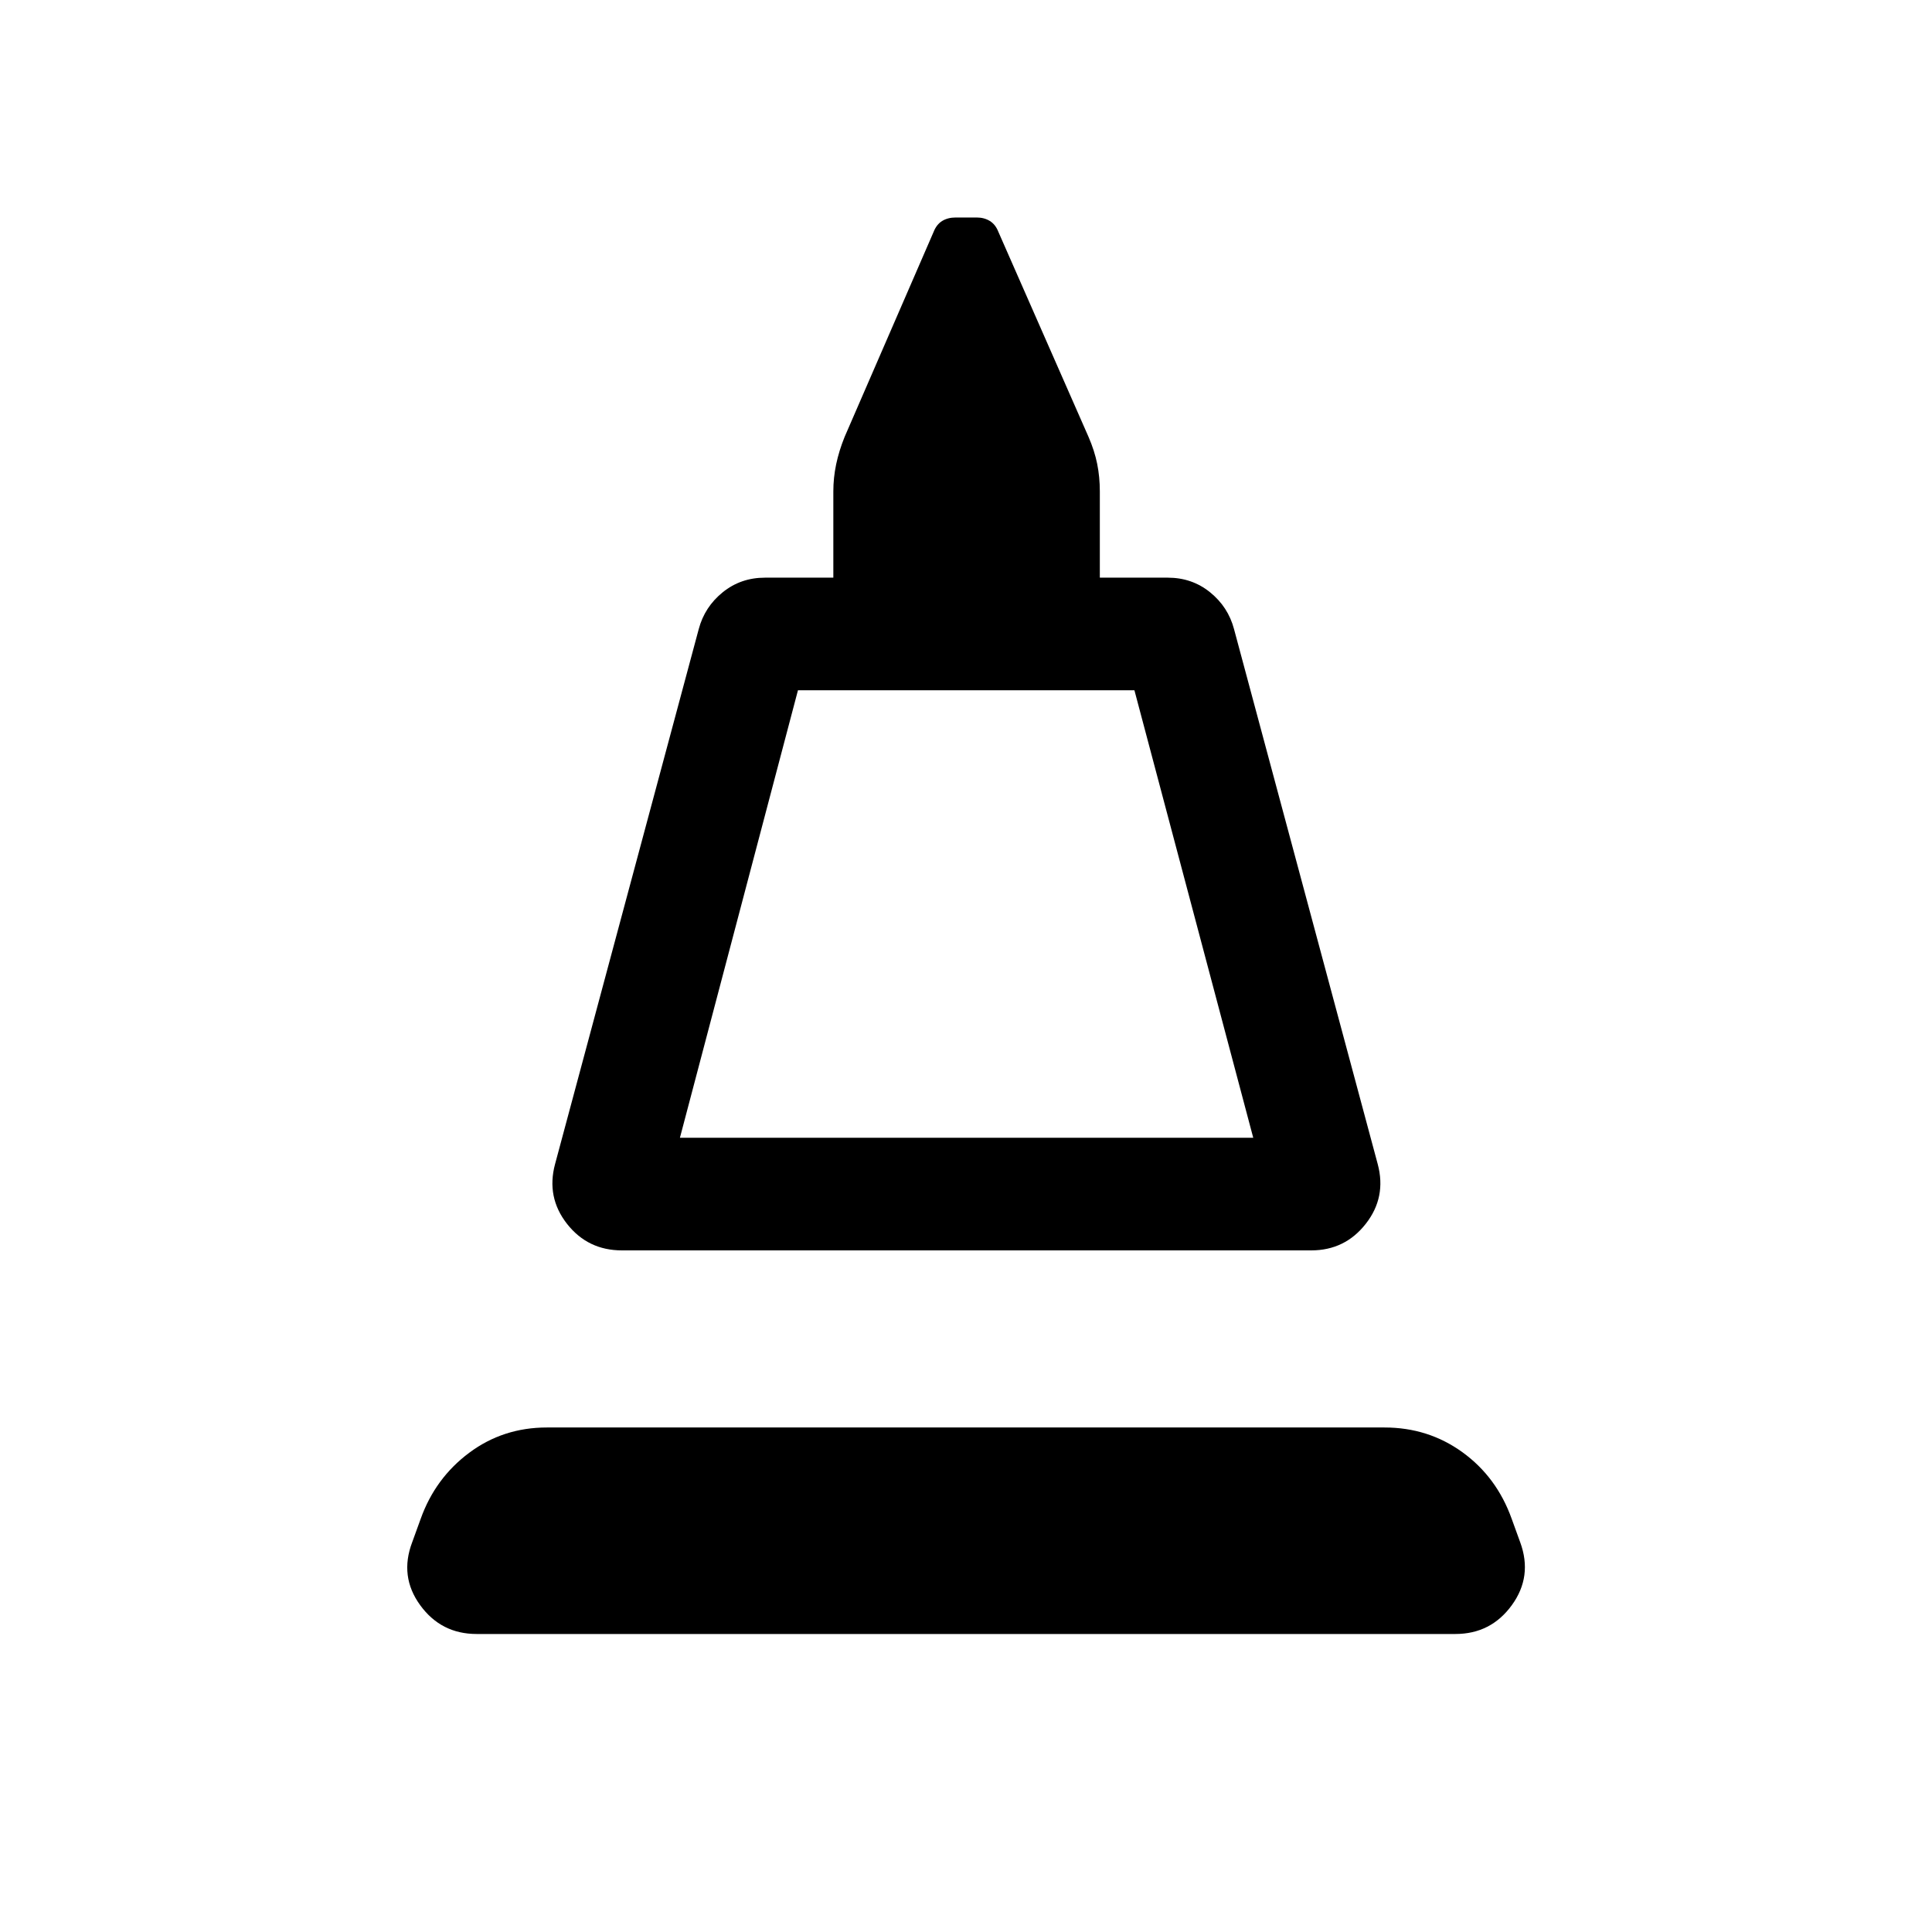 <svg xmlns="http://www.w3.org/2000/svg" height="24" viewBox="0 -960 960 960" width="24"><path d="m275.81-381.58 71.38-265.8q2.93-11.04 11.91-18.31t21.02-7.27h33.96v-42.89q0-6.73 1.4-13.44 1.41-6.71 4.21-13.63l44.23-101.89q1.43-3.65 4.23-5.38 2.81-1.73 6.66-1.73h10.57q3.66 0 6.47 1.73 2.8 1.73 4.23 5.38l44.8 101.89q3 6.92 4.31 13.44 1.31 6.52 1.31 13.63v42.89h33.77q12.04 0 21.02 7.27t11.9 18.31l71.39 265.8q4.42 16.46-5.93 29.68-10.34 13.21-27.11 13.21h-342.5q-16.96 0-27.31-13.21-10.34-13.22-5.92-29.68Zm62.04-13.07h284.88L563.69-617H396.5l-58.65 222.35Zm0 0h284.88-284.88Zm-101 246.57q-17.66 0-28.06-14.31-10.4-14.3-3.98-31.26l4.23-11.66q7.23-20.23 24.1-32.81 16.86-12.57 38.59-12.57h416.23q21.73 0 38.75 12.32 17.02 12.33 24.44 33.06l4.23 11.66q6.23 16.96-4.17 31.26-10.4 14.31-28.06 14.31h-486.3Z"/></svg>